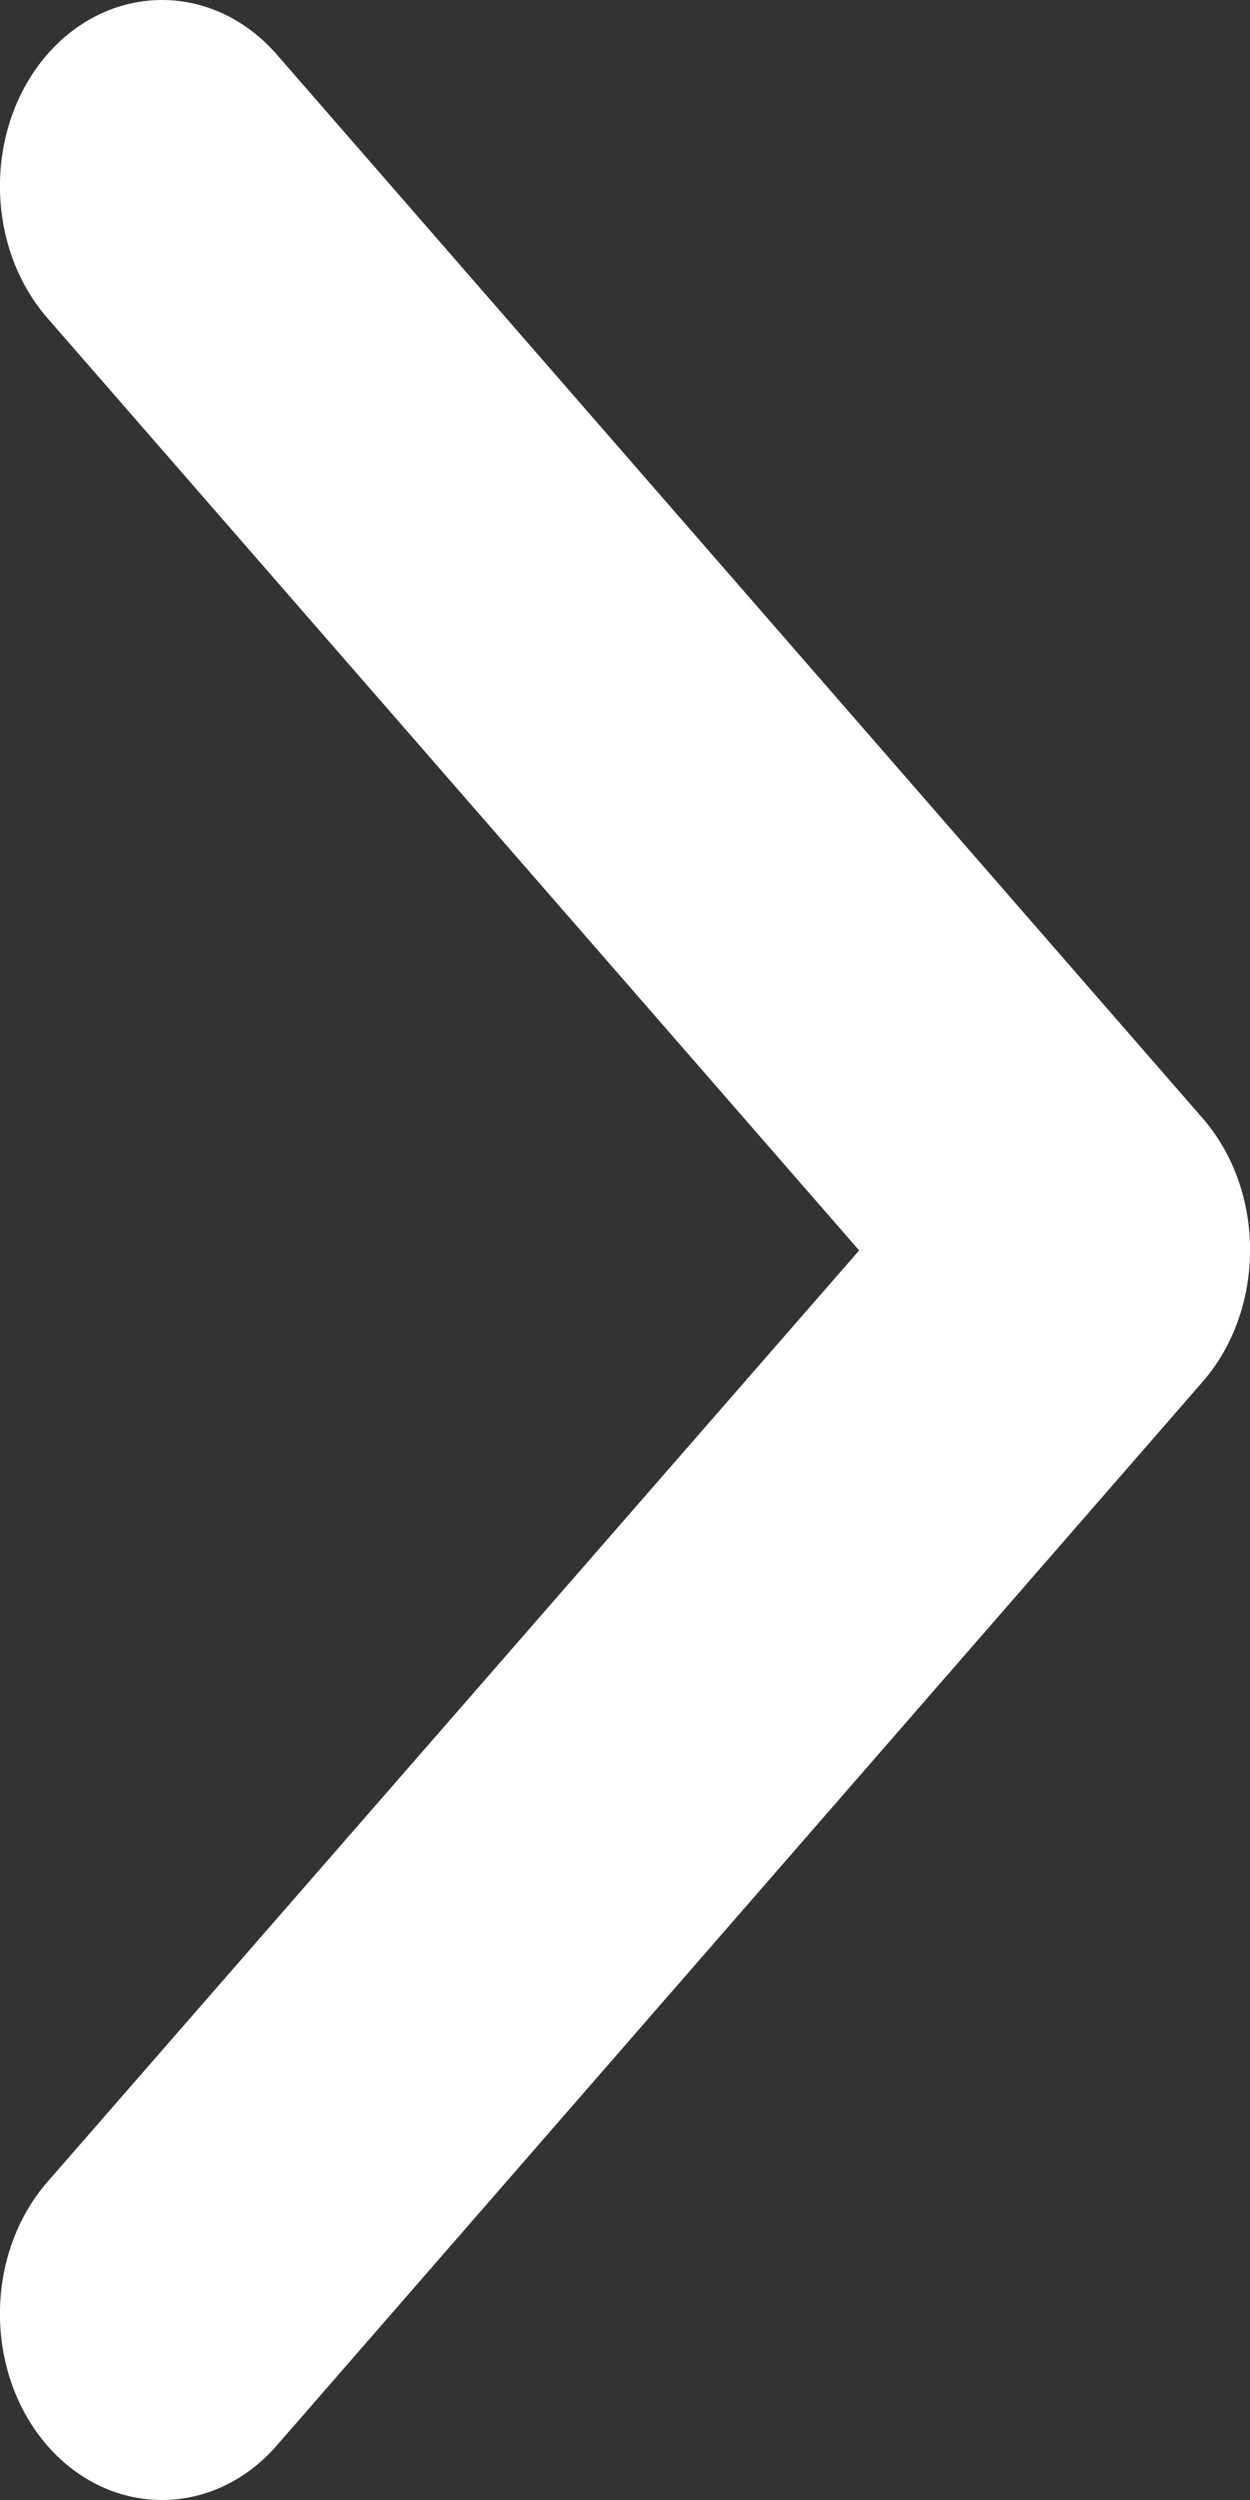 <svg width="6" height="12" viewBox="0 0 6 12" fill="none" xmlns="http://www.w3.org/2000/svg">
<rect x="0" y="0" width="6" height="12" fill="#333333" stroke="none"/>
<path fill-rule="evenodd" clip-rule="evenodd" d="M0.227 10.474C-0.076 10.823 -0.076 11.39 0.227 11.739C0.531 12.087 1.024 12.087 1.328 11.739L5.773 6.632C6.076 6.283 6.076 5.717 5.773 5.368L1.328 0.261C1.024 -0.087 0.531 -0.087 0.227 0.261C-0.076 0.61 -0.076 1.177 0.227 1.526L4.124 6.002L0.227 10.474Z" fill="white"/>
</svg>
